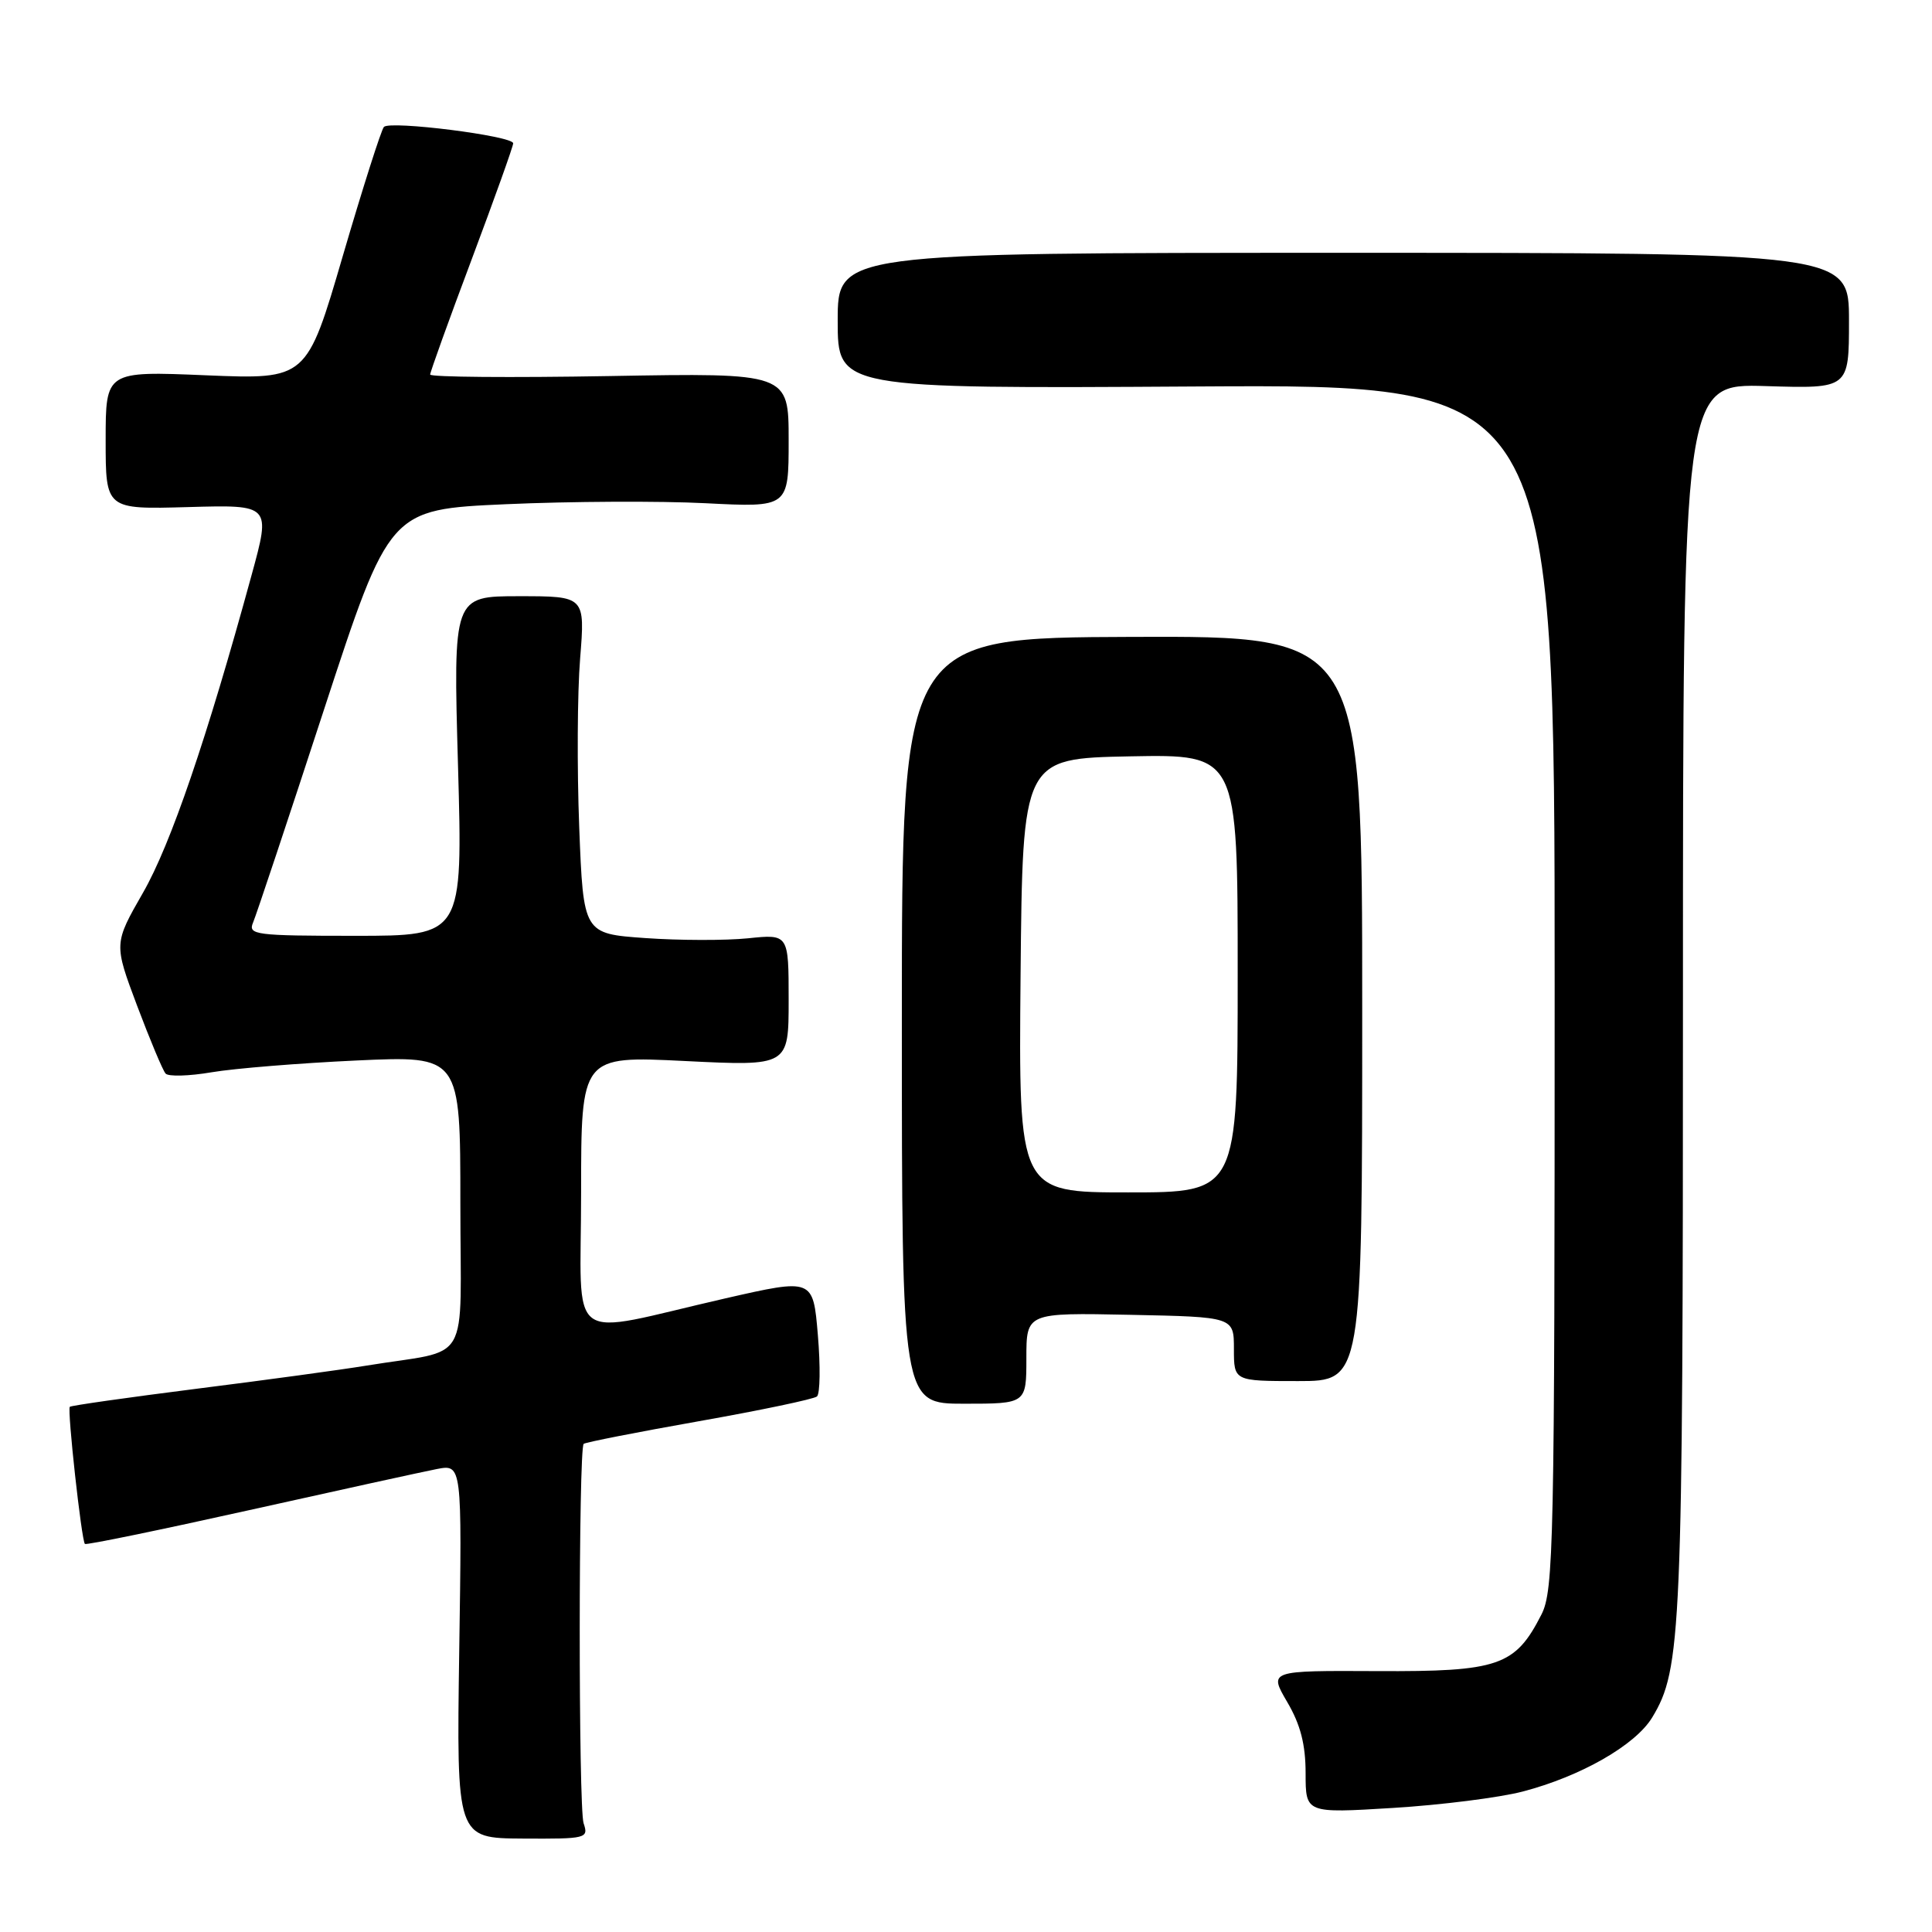 <?xml version="1.0" encoding="UTF-8" standalone="no"?>
<!DOCTYPE svg PUBLIC "-//W3C//DTD SVG 1.1//EN" "http://www.w3.org/Graphics/SVG/1.1/DTD/svg11.dtd" >
<svg xmlns="http://www.w3.org/2000/svg" xmlns:xlink="http://www.w3.org/1999/xlink" version="1.1" viewBox="0 0 256 256">
 <g >
 <path fill="currentColor"
d=" M 77.33 241.59 C 76.64 239.51 76.65 192.02 77.34 191.32 C 77.54 191.12 84.41 189.77 92.60 188.32 C 100.80 186.87 107.84 185.39 108.25 185.04 C 108.67 184.68 108.72 181.02 108.37 176.89 C 107.74 169.39 107.74 169.39 96.12 172.04 C 74.57 176.97 77.00 178.76 77.00 158.00 C 77.00 139.91 77.00 139.91 90.75 140.59 C 104.50 141.27 104.50 141.27 104.50 132.52 C 104.50 123.77 104.50 123.77 99.11 124.33 C 96.15 124.63 90.03 124.62 85.51 124.30 C 77.30 123.72 77.30 123.72 76.75 109.61 C 76.45 101.85 76.50 91.79 76.87 87.25 C 77.53 79.00 77.53 79.00 68.79 79.00 C 60.05 79.00 60.05 79.00 60.69 101.50 C 61.32 124.00 61.32 124.00 47.05 124.00 C 33.85 124.00 32.84 123.87 33.53 122.25 C 33.94 121.29 38.18 108.58 42.94 94.00 C 51.61 67.50 51.61 67.50 67.05 66.81 C 75.55 66.43 87.45 66.37 93.50 66.68 C 104.50 67.24 104.50 67.24 104.50 58.33 C 104.50 49.41 104.50 49.41 80.75 49.83 C 67.69 50.06 57.00 49.97 57.00 49.63 C 57.00 49.30 59.47 42.43 62.50 34.37 C 65.52 26.31 68.00 19.39 68.00 18.99 C 68.00 18.01 51.67 15.95 50.87 16.82 C 50.52 17.19 48.07 24.88 45.43 33.89 C 40.64 50.28 40.64 50.28 27.32 49.73 C 14.00 49.17 14.00 49.17 14.00 58.33 C 14.00 67.50 14.00 67.50 24.94 67.19 C 35.89 66.88 35.89 66.88 33.34 76.19 C 27.41 97.88 22.61 111.91 18.96 118.27 C 15.08 125.04 15.08 125.04 18.17 133.27 C 19.88 137.80 21.57 141.84 21.94 142.25 C 22.30 142.67 25.06 142.59 28.05 142.08 C 31.05 141.57 39.69 140.87 47.25 140.52 C 61.00 139.89 61.00 139.89 61.00 159.40 C 61.00 181.49 62.65 178.64 48.50 180.96 C 45.20 181.50 35.09 182.88 26.03 184.02 C 16.97 185.17 9.42 186.24 9.25 186.41 C 8.89 186.77 10.80 204.13 11.25 204.58 C 11.42 204.75 21.22 202.73 33.03 200.10 C 44.84 197.47 56.01 195.02 57.86 194.66 C 61.22 194.01 61.22 194.01 60.85 218.79 C 60.49 243.57 60.49 243.57 69.26 243.62 C 77.72 243.67 78.01 243.60 77.33 241.59 Z  M 201.76 237.39 C 209.46 235.38 216.69 231.25 218.92 227.58 C 222.80 221.17 223.00 216.51 223.00 132.36 C 223.00 50.82 223.00 50.82 234.00 51.16 C 245.00 51.50 245.00 51.50 245.00 42.50 C 245.00 33.50 245.00 33.50 178.00 33.50 C 111.00 33.50 111.00 33.50 111.00 42.50 C 111.00 51.50 111.00 51.50 158.50 51.21 C 206.00 50.93 206.00 50.93 206.00 130.71 C 206.00 204.70 205.87 210.75 204.25 213.93 C 200.77 220.76 198.59 221.51 182.48 221.43 C 168.13 221.36 168.13 221.36 170.56 225.52 C 172.32 228.51 173.00 231.16 173.00 234.97 C 173.00 240.27 173.00 240.27 184.59 239.56 C 190.96 239.17 198.69 238.19 201.76 237.39 Z  M 136.00 179.97 C 136.00 173.94 136.00 173.94 149.75 174.22 C 163.50 174.50 163.50 174.50 163.50 178.75 C 163.50 183.00 163.50 183.00 172.00 183.00 C 180.50 183.00 180.50 183.00 180.50 133.64 C 180.50 84.28 180.50 84.28 150.00 84.39 C 119.50 84.50 119.50 84.50 119.50 135.25 C 119.50 186.00 119.50 186.00 127.75 186.00 C 136.00 186.00 136.00 186.00 136.00 179.97 Z  M 135.23 129.25 C 135.50 100.50 135.50 100.50 149.75 100.22 C 164.00 99.95 164.00 99.95 164.00 128.97 C 164.00 158.00 164.00 158.00 149.48 158.00 C 134.97 158.00 134.97 158.00 135.23 129.25 Z "/>
</g>
</svg>